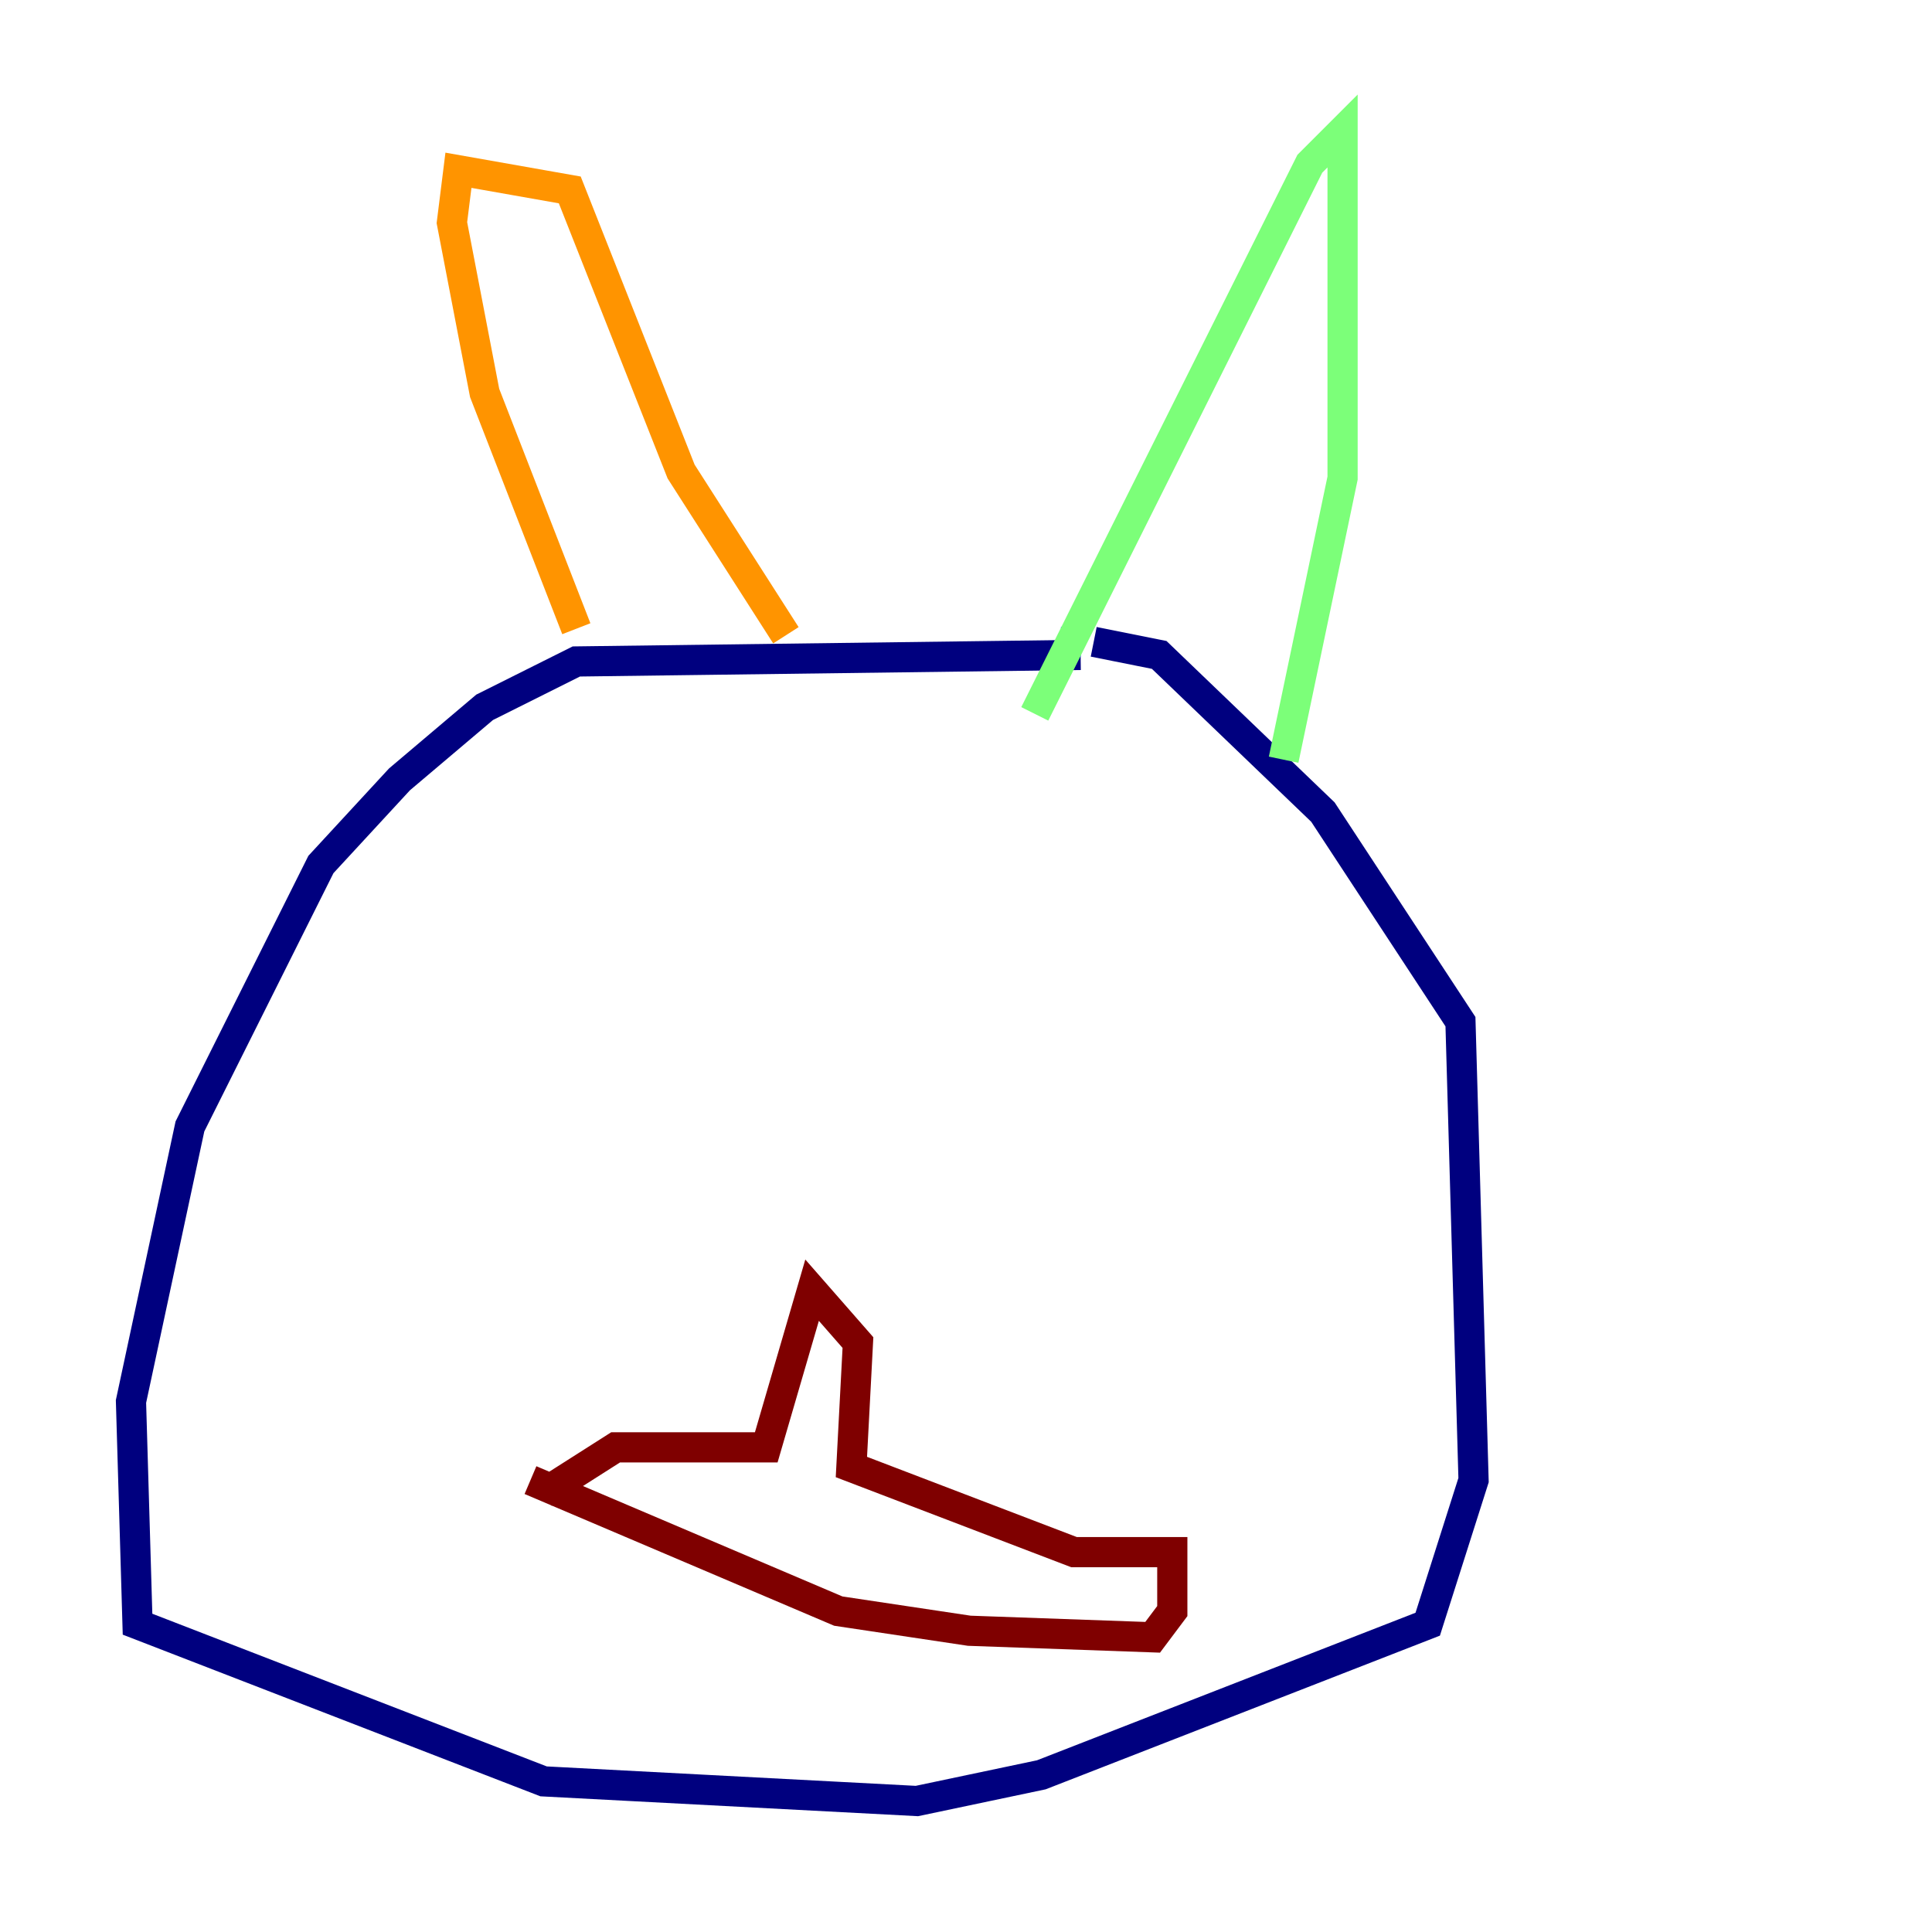 <?xml version="1.0" encoding="utf-8" ?>
<svg baseProfile="tiny" height="128" version="1.2" viewBox="0,0,128,128" width="128" xmlns="http://www.w3.org/2000/svg" xmlns:ev="http://www.w3.org/2001/xml-events" xmlns:xlink="http://www.w3.org/1999/xlink"><defs /><polyline fill="none" points="71.593,43.39 38.183,43.824 32.108,46.861 26.468,51.634 21.261,57.275 12.583,74.63 8.678,92.854 9.112,107.607 36.014,118.02 60.746,119.322 68.99,117.586 94.59,107.607 97.627,98.061 96.759,67.688 87.647,53.803 76.8,43.39 72.461,42.522" stroke="#00007f" stroke-width="2" /><polyline fill="none" points="70.291,42.522 71.593,42.522" stroke="#0080ff" stroke-width="2" /><polyline fill="none" points="85.044,50.332 88.949,31.675 88.949,8.678 86.78,10.848 68.556,47.295" stroke="#7cff79" stroke-width="2" /><polyline fill="none" points="52.068,42.088 45.125,31.241 37.749,12.583 30.373,11.281 29.939,14.752 32.108,26.034 38.183,41.654" stroke="#ff9400" stroke-width="2" /><polyline fill="none" points="35.146,98.061 55.539,106.739 64.217,108.041 76.366,108.475 77.668,106.739 77.668,102.834 71.159,102.834 56.407,97.193 56.841,88.949 53.803,85.478 50.766,95.891 40.786,95.891 36.014,98.929" stroke="#7f0000" stroke-width="2" /></svg>